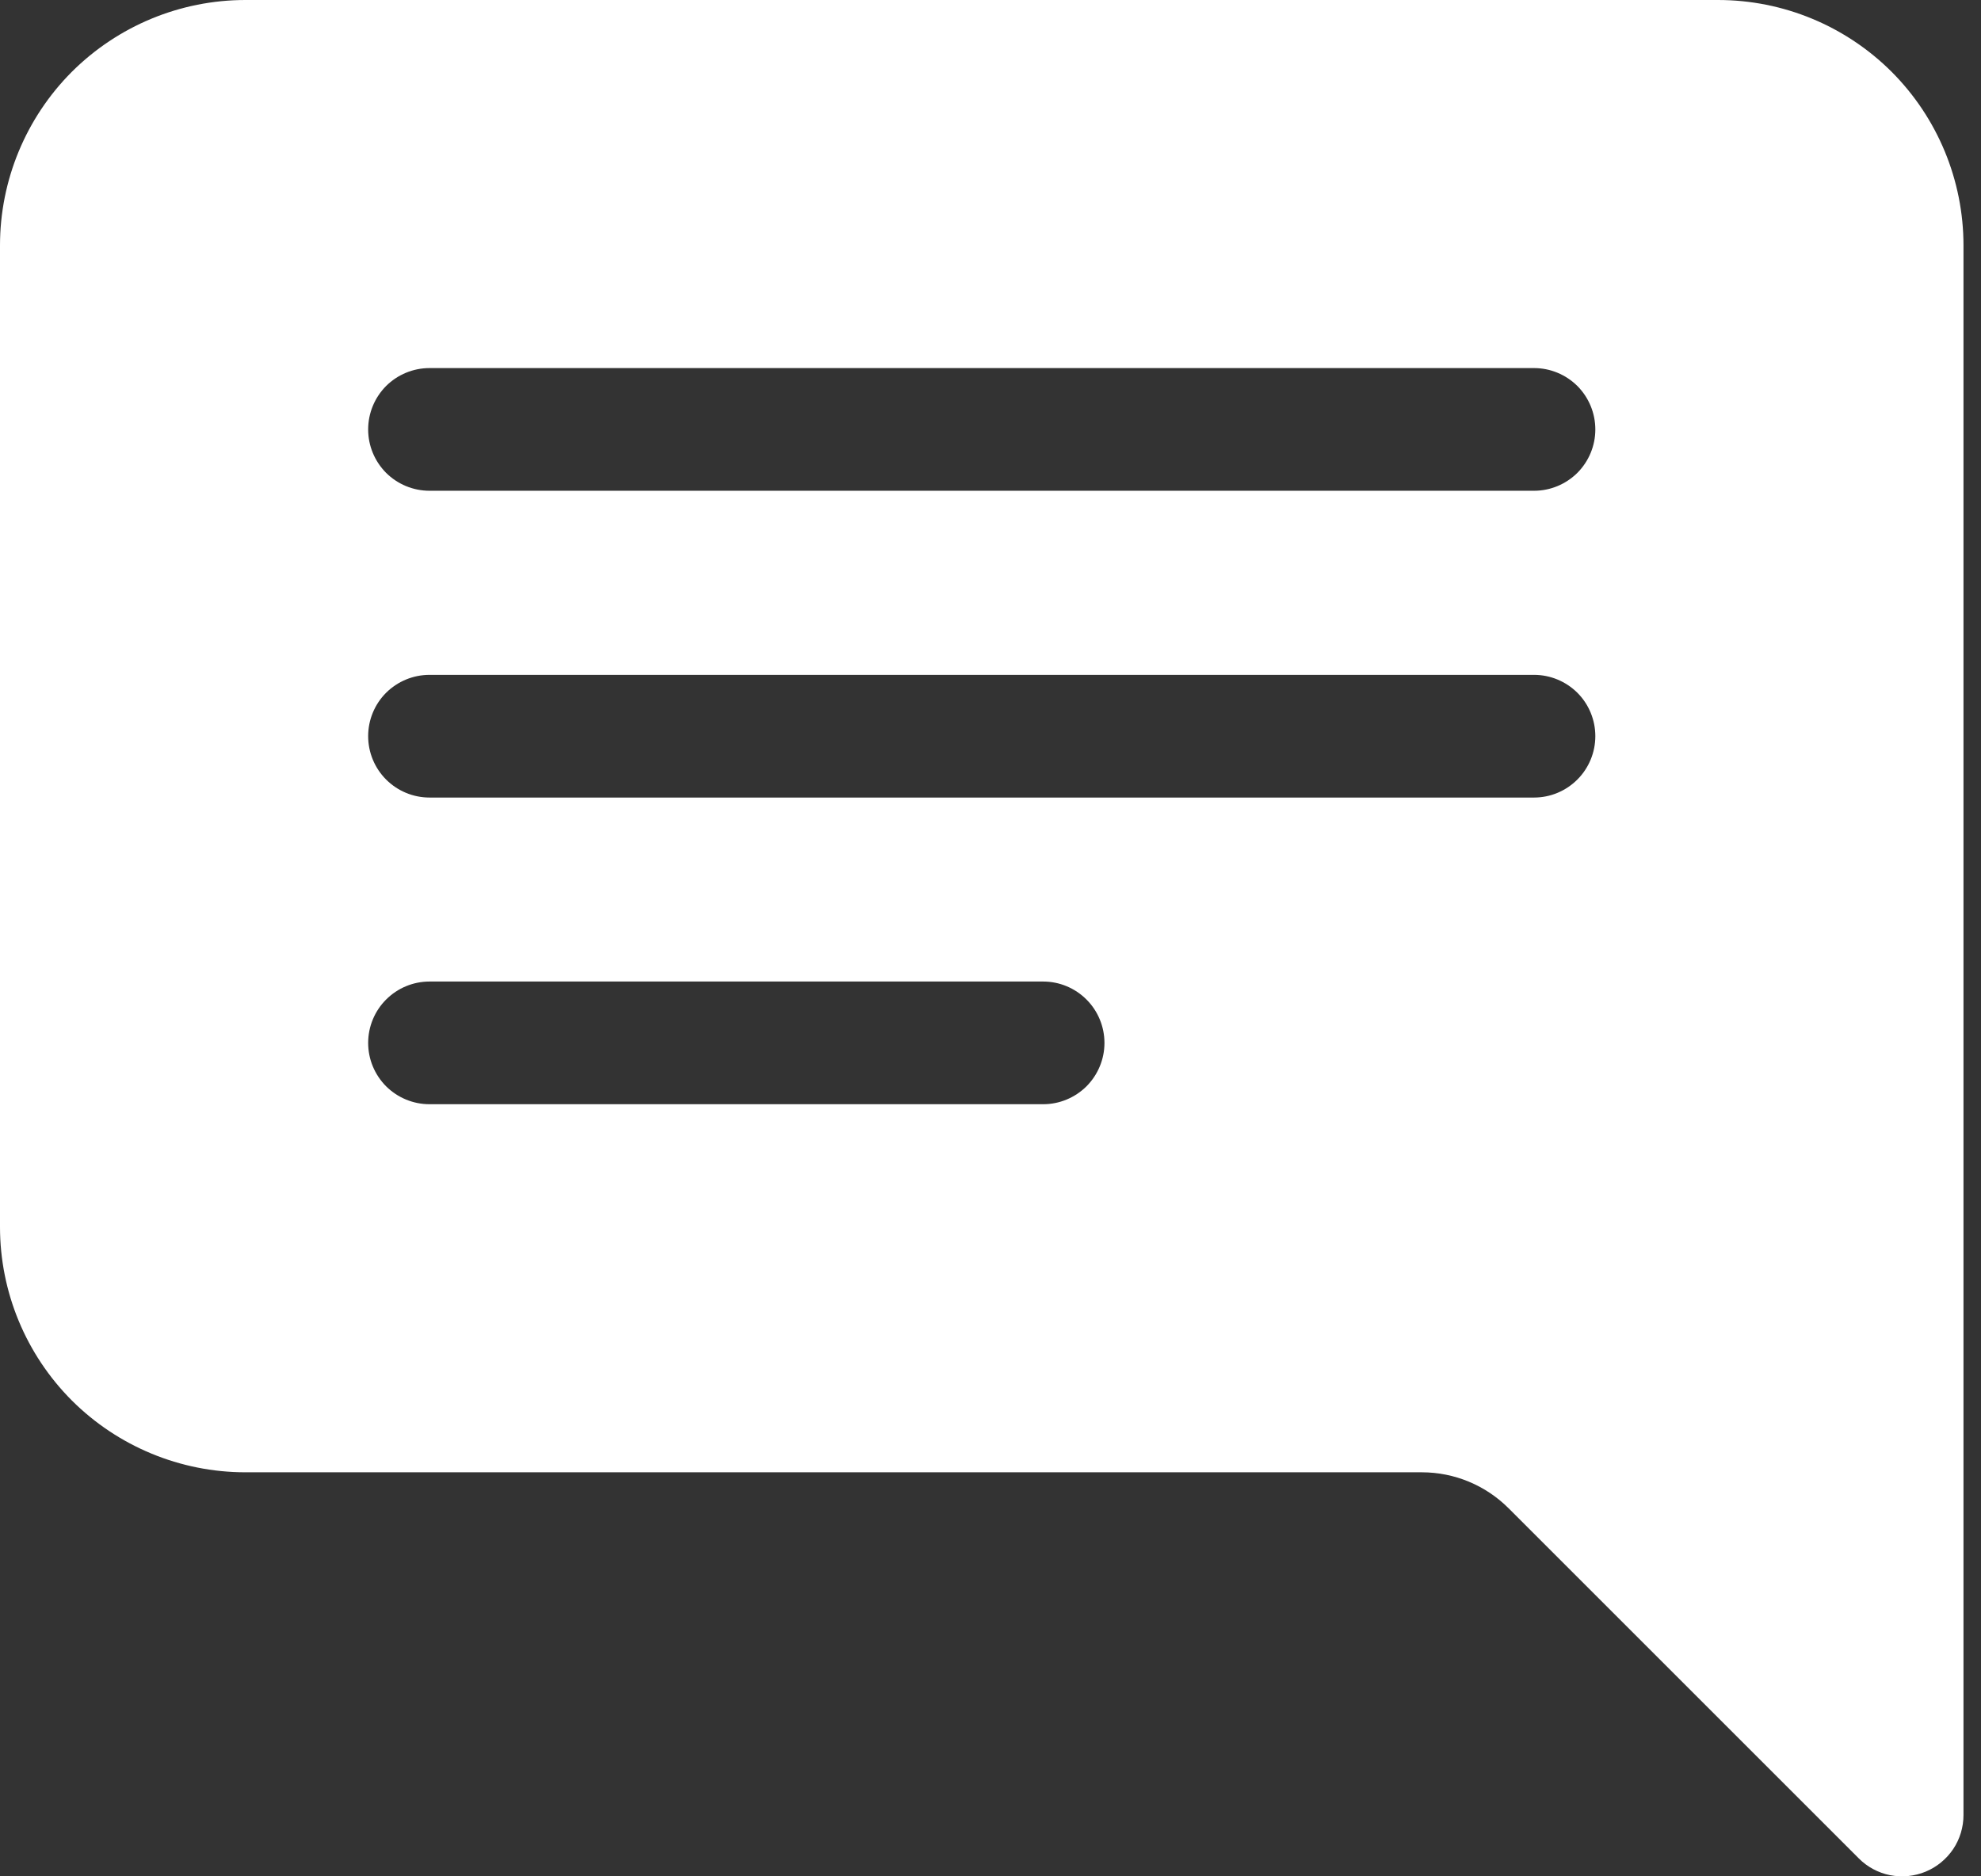 <svg width="19" height="18" viewBox="0 0 19 18" fill="none" xmlns="http://www.w3.org/2000/svg">
<rect x="0" y="0" width="19" height="18" fill="#333333" stroke="none"/>
<path d="M18.832 2.354C18.832 1.73 18.584 1.131 18.143 0.689C17.701 0.248 17.103 0 16.478 0L2.354 0C1.73 0 1.131 0.248 0.689 0.689C0.248 1.131 0 1.73 0 2.354L0 11.77C0 12.395 0.248 12.993 0.689 13.435C1.131 13.876 1.73 14.124 2.354 14.124H13.637C13.949 14.124 14.248 14.248 14.469 14.469L17.827 17.827C17.909 17.91 18.014 17.966 18.128 17.989C18.243 18.011 18.361 18 18.469 17.955C18.576 17.911 18.668 17.835 18.733 17.739C18.798 17.642 18.832 17.528 18.832 17.412V2.354ZM4.12 3.531H14.713C14.869 3.531 15.018 3.593 15.129 3.703C15.239 3.814 15.301 3.963 15.301 4.12C15.301 4.276 15.239 4.425 15.129 4.536C15.018 4.646 14.869 4.708 14.713 4.708H4.12C3.963 4.708 3.814 4.646 3.703 4.536C3.593 4.425 3.531 4.276 3.531 4.12C3.531 3.963 3.593 3.814 3.703 3.703C3.814 3.593 3.963 3.531 4.12 3.531ZM4.12 6.474H14.713C14.869 6.474 15.018 6.536 15.129 6.646C15.239 6.756 15.301 6.906 15.301 7.062C15.301 7.218 15.239 7.368 15.129 7.478C15.018 7.589 14.869 7.651 14.713 7.651H4.12C3.963 7.651 3.814 7.589 3.703 7.478C3.593 7.368 3.531 7.218 3.531 7.062C3.531 6.906 3.593 6.756 3.703 6.646C3.814 6.536 3.963 6.474 4.12 6.474ZM4.12 9.416H10.005C10.161 9.416 10.31 9.478 10.421 9.589C10.531 9.699 10.593 9.849 10.593 10.005C10.593 10.161 10.531 10.31 10.421 10.421C10.31 10.531 10.161 10.593 10.005 10.593H4.12C3.963 10.593 3.814 10.531 3.703 10.421C3.593 10.31 3.531 10.161 3.531 10.005C3.531 9.849 3.593 9.699 3.703 9.589C3.814 9.478 3.963 9.416 4.12 9.416Z" fill="white"/>
</svg>

